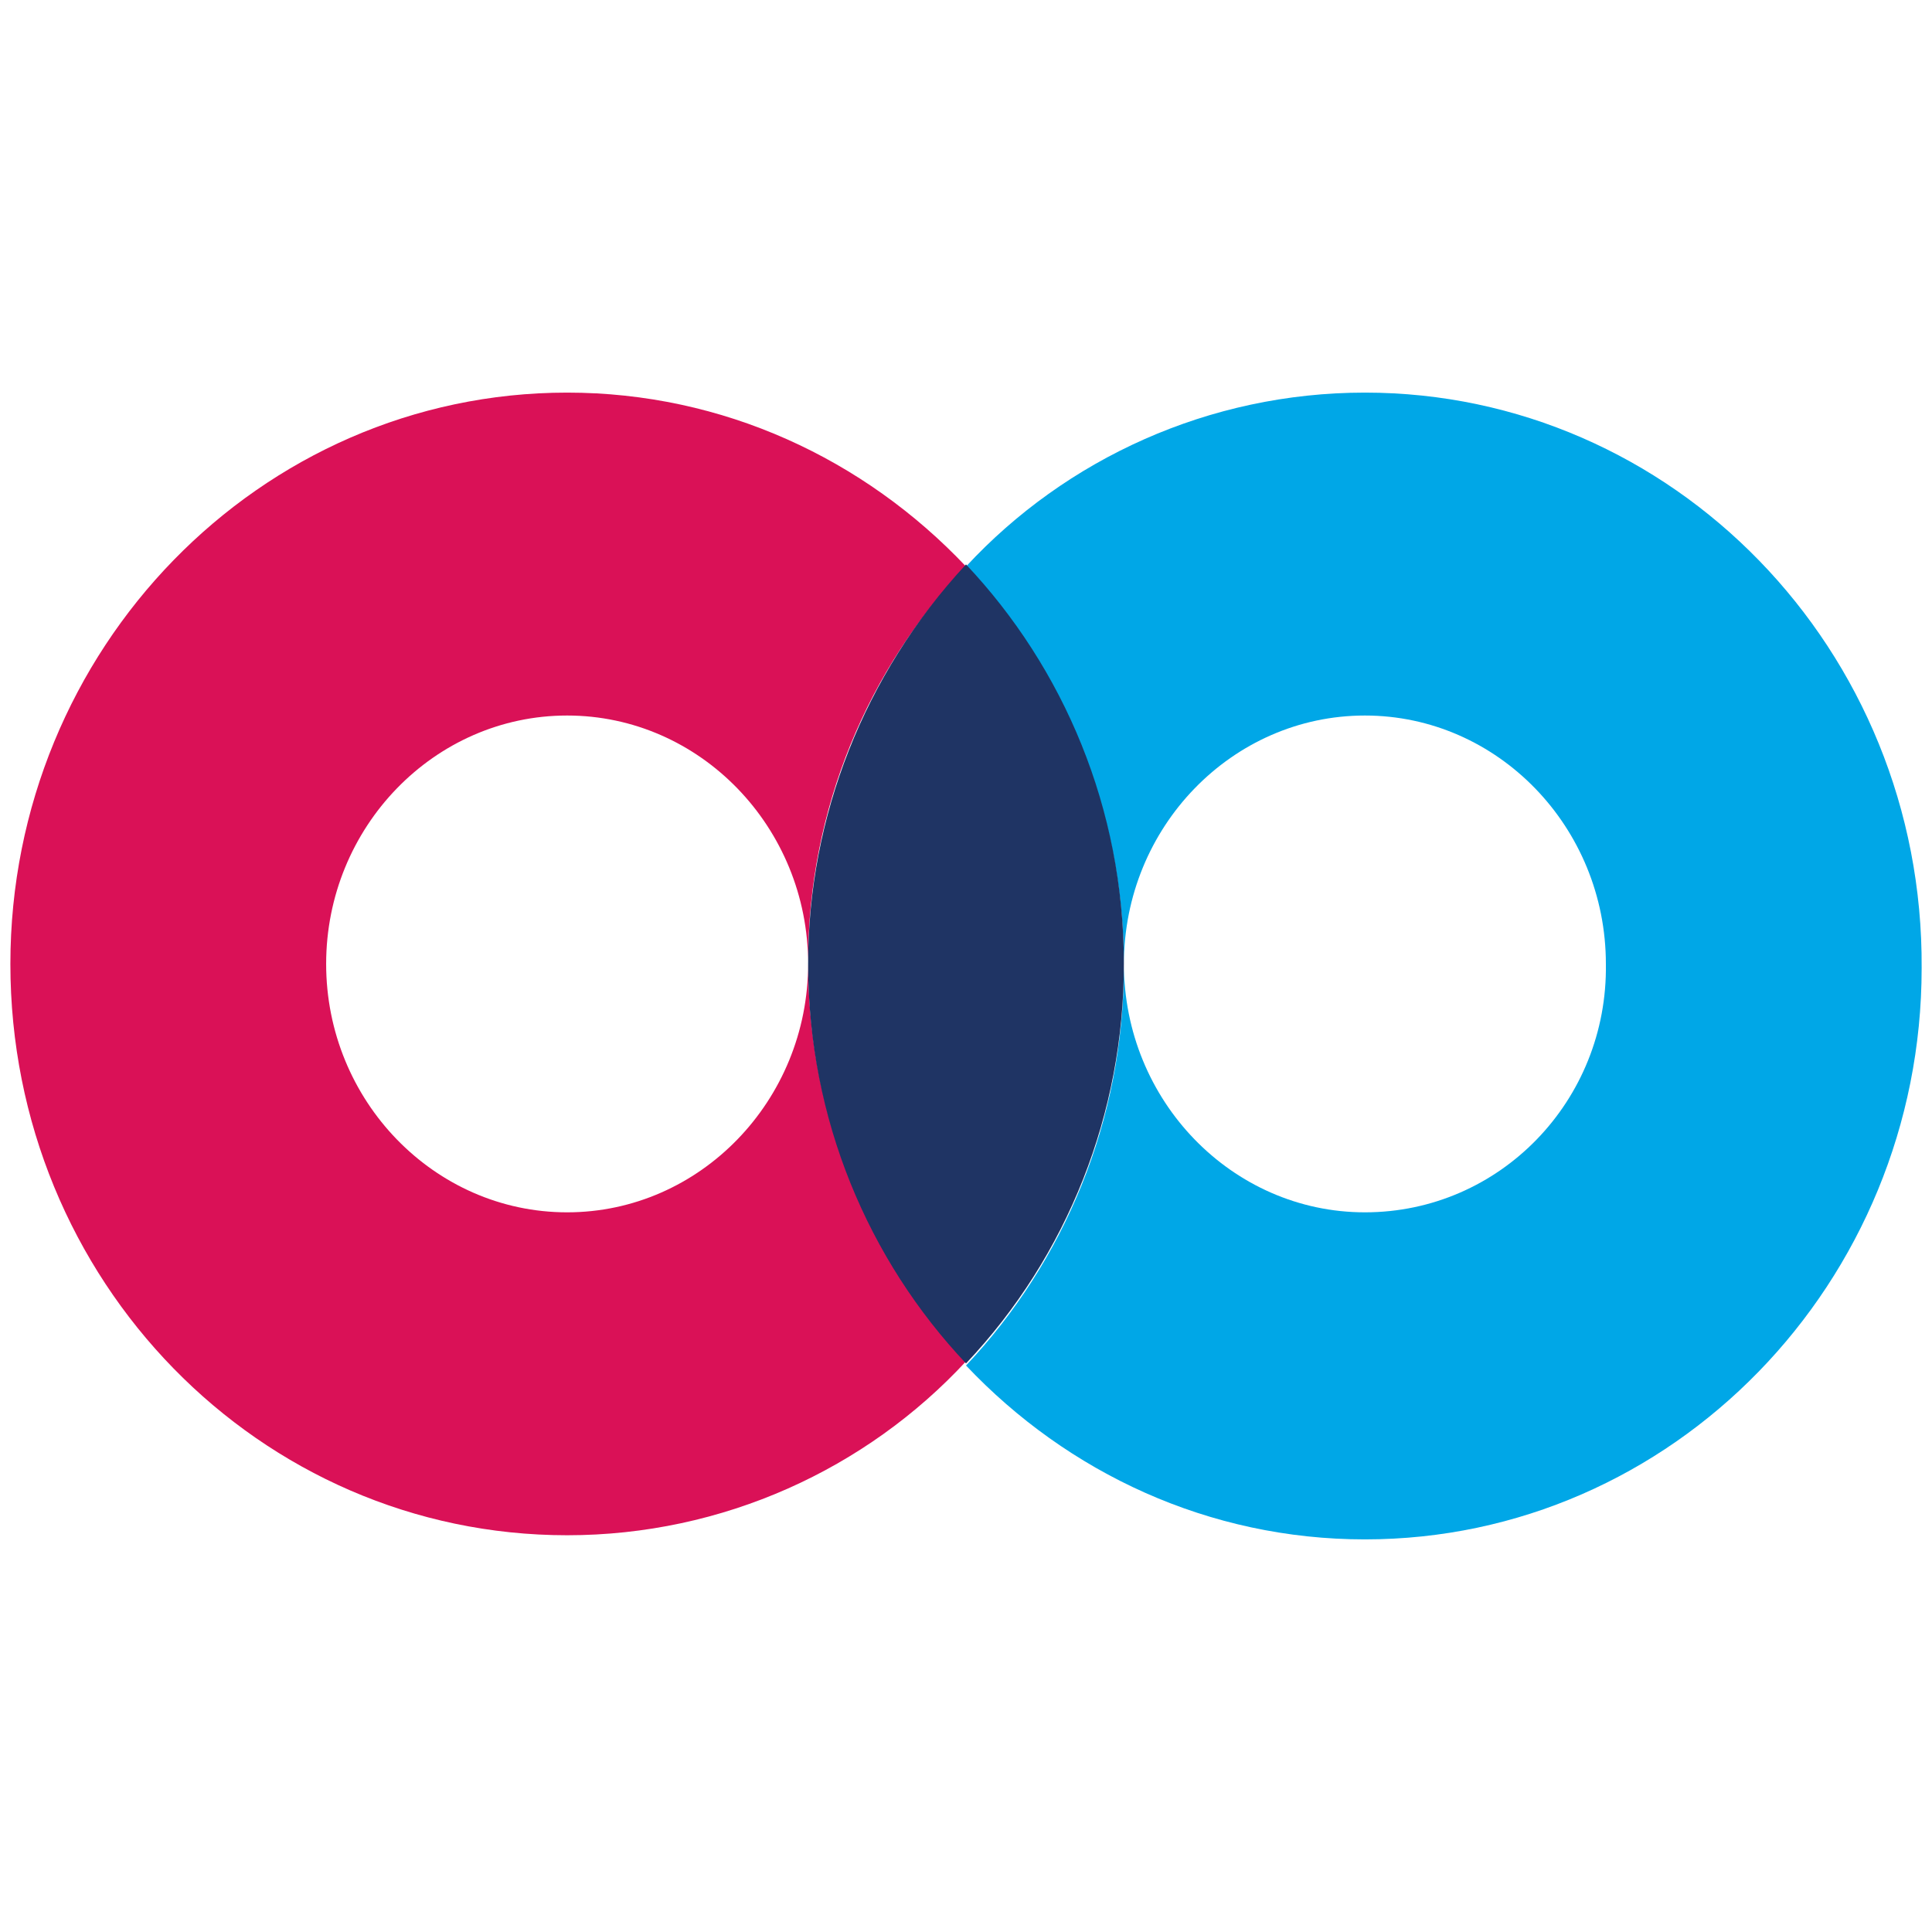 <?xml version="1.0" encoding="UTF-8"?>
<svg viewBox="0 0 150 150" xmlns="http://www.w3.org/2000/svg">
<g transform="translate(0 30)">
<path d="m105.97 64.125c-10.323 0-18.71-8.679-18.71-19.286 0-10.607 8.387-19.286 18.71-19.286 10.323 0 18.71 8.679 18.71 19.286 0.161 10.607-8.226 19.286-18.71 19.286m0-63.643c-12.097 0-23.226 5.143-30.968 13.5 7.903 8.357 12.258 19.446 12.258 31.018 0 12.054-4.677 22.982-12.258 31.018 7.903 8.357 18.871 13.5 30.968 13.5 23.871 0 43.226-19.929 43.226-44.357 0.161-24.75-19.355-44.679-43.226-44.679" fill="#00A7E7"/>
<path d="m44.032 64.125c-10.323 0-18.71-8.679-18.71-19.286 0-10.607 8.387-19.286 18.71-19.286 10.323 0 18.71 8.679 18.71 19.286 0 10.607-8.387 19.286-18.71 19.286m30.968-50.143c-7.903-8.357-18.871-13.5-30.968-13.5-23.871 0-43.226 19.929-43.226 44.357 0 24.589 19.355 44.357 43.226 44.357 12.097 0 23.226-5.143 30.968-13.5-7.903-8.357-12.258-19.446-12.258-31.018 0-11.893 4.677-22.821 12.258-30.696" fill="#DA1157"/>
<path d="m62.742 44.839c0 12.054 4.677 22.982 12.258 31.018 7.903-8.357 12.258-19.446 12.258-31.018 0-12.054-4.677-22.982-12.258-31.018-7.903 8.518-12.258 19.607-12.258 31.018" fill="#1F3464"/>
</g>
</svg>
